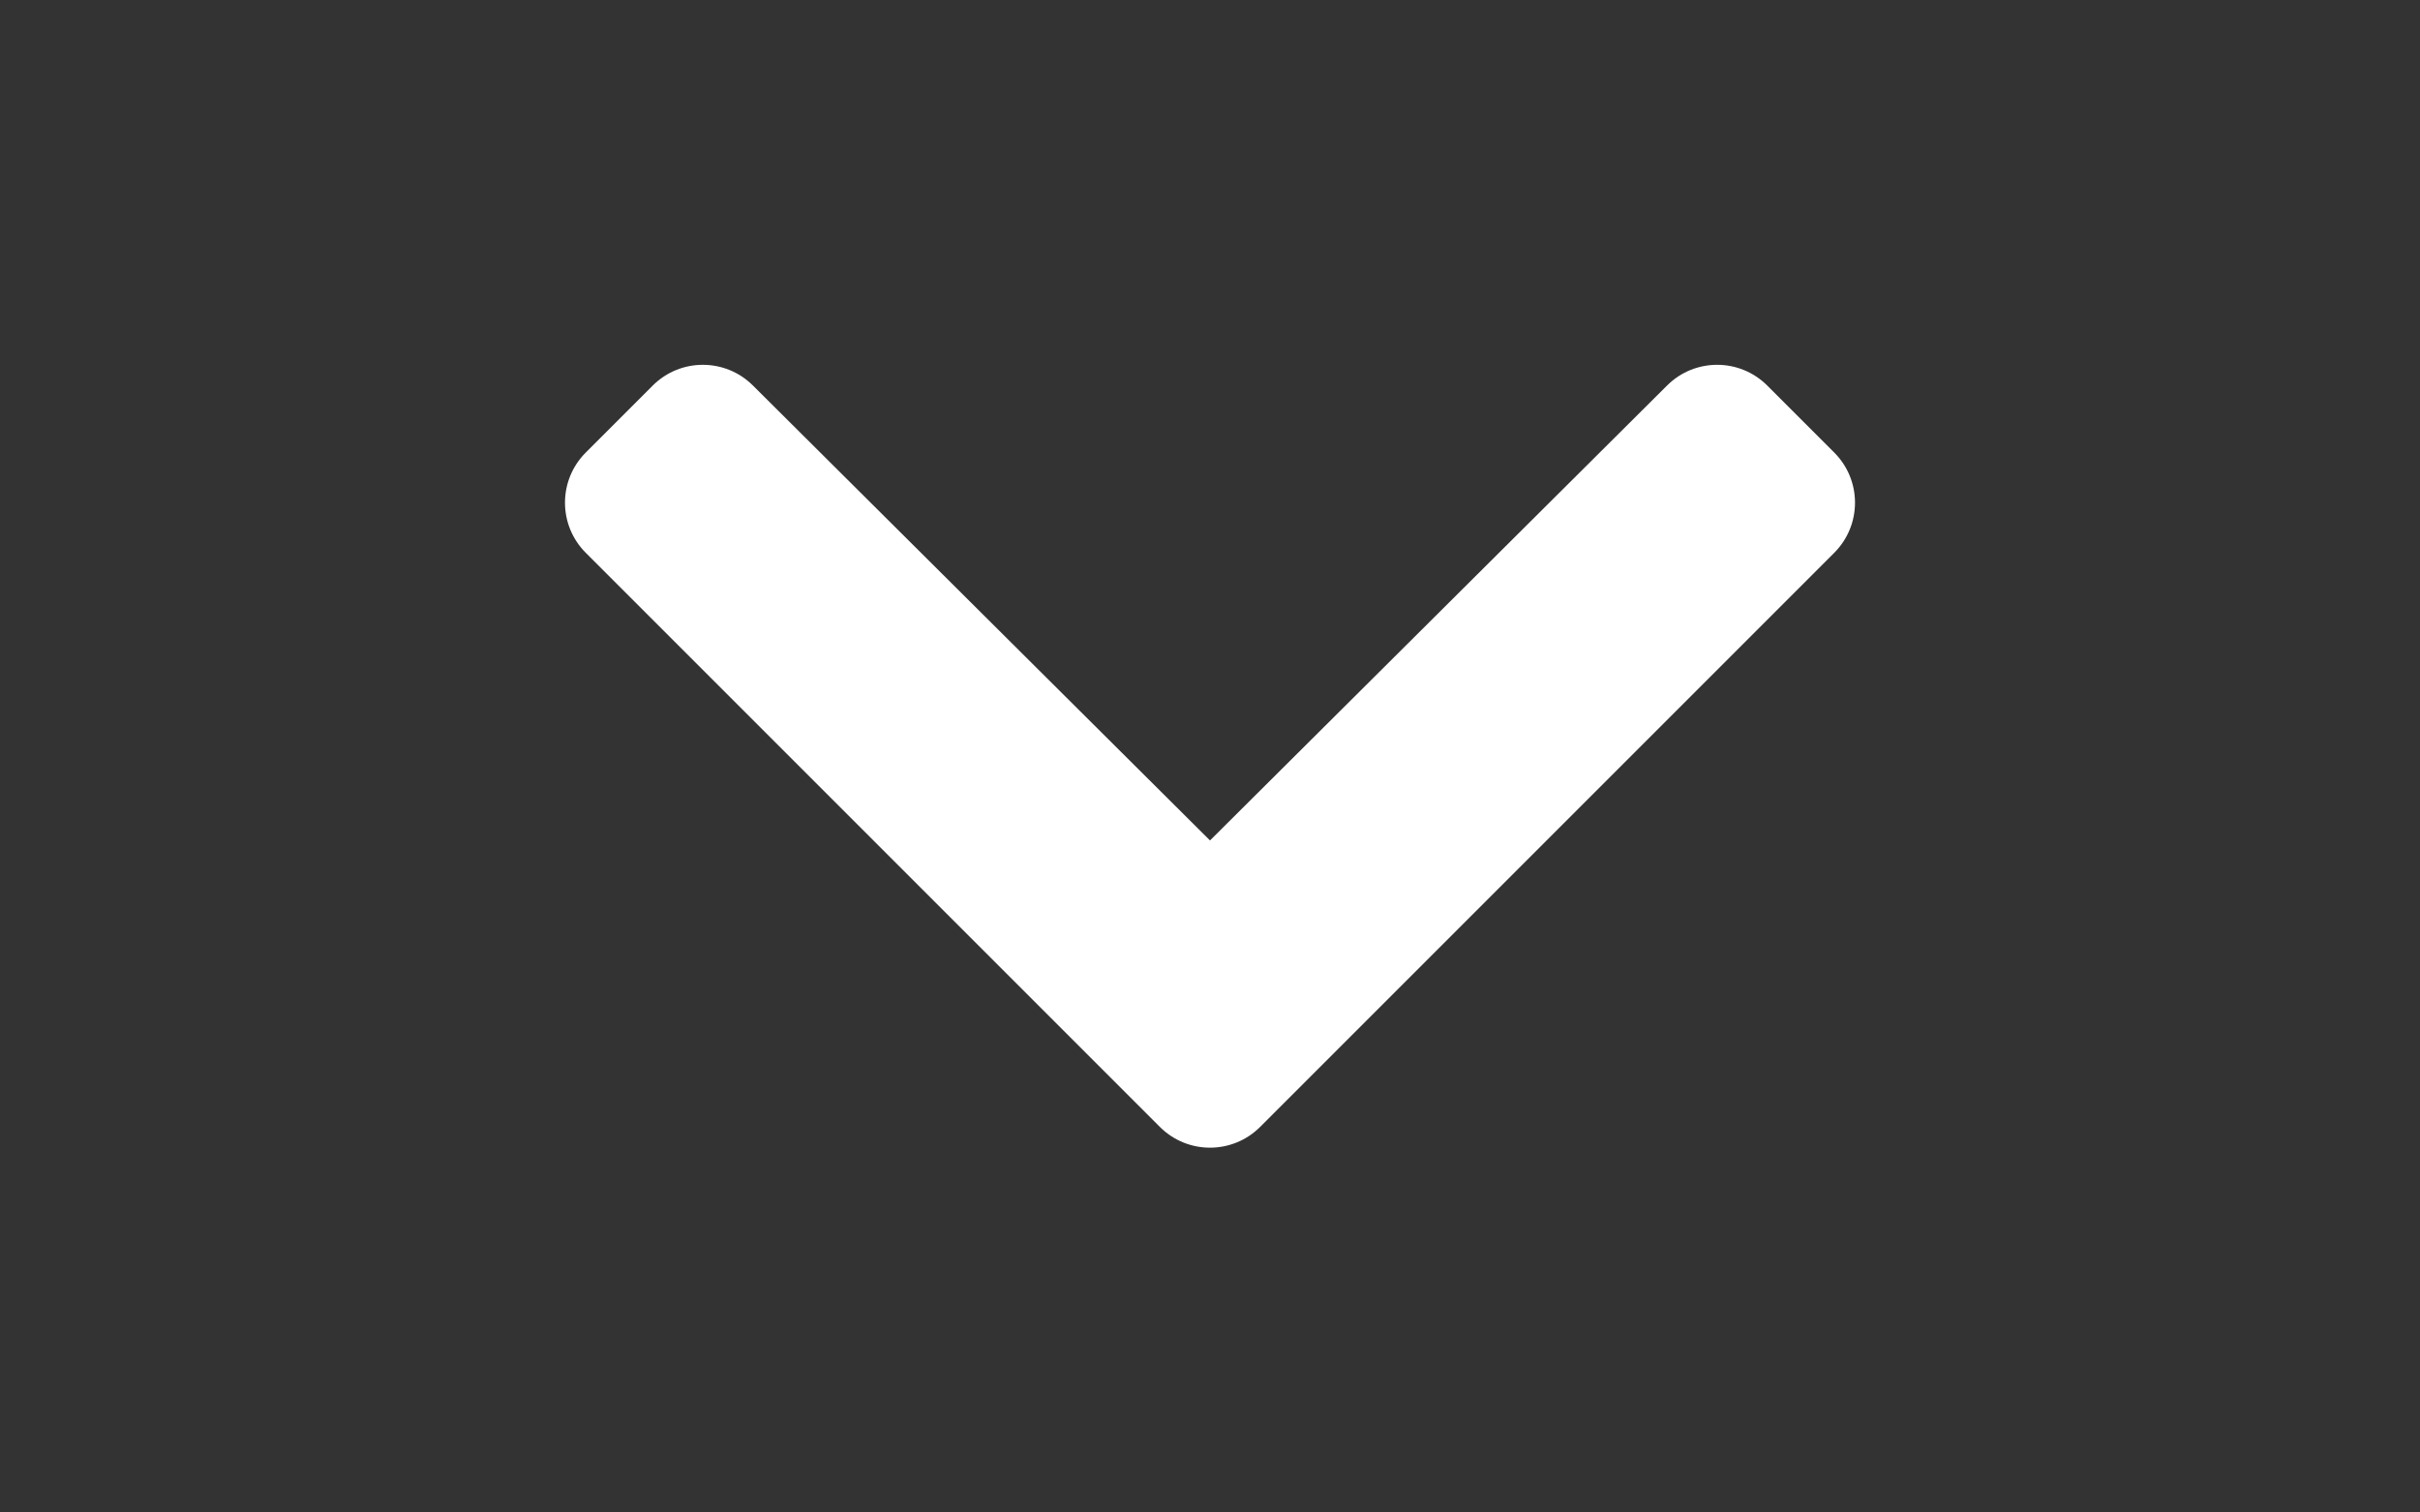 <?xml version="1.0" encoding="utf-8"?>
<!-- Generator: Adobe Illustrator 16.0.0, SVG Export Plug-In . SVG Version: 6.00 Build 0)  -->
<!DOCTYPE svg PUBLIC "-//W3C//DTD SVG 1.1//EN" "http://www.w3.org/Graphics/SVG/1.1/DTD/svg11.dtd">
<svg version="1.1" id="Calque_1" xmlns="http://www.w3.org/2000/svg" xmlns:xlink="http://www.w3.org/1999/xlink" x="0px" y="0px"
	 width="1280px" height="800px" viewBox="0 0 1280 800" enable-background="new 0 0 1280 800" xml:space="preserve">
<rect x="0" y="0" width="1280" height="800" fill="#333333" stroke="none"/>
<path fill="#FFFFFF" d="M613.482,596.057L309.822,292.394c-14.645-14.645-14.645-38.389,0-53.033l35.417-35.417
	c14.62-14.621,38.315-14.648,52.97-0.062L640,444.539l241.789-240.658c14.654-14.586,38.35-14.558,52.971,0.062l35.417,35.417
	c14.646,14.646,14.646,38.389,0,53.033L666.518,596.057C651.872,610.7,628.128,610.7,613.482,596.057z"/>
</svg>
